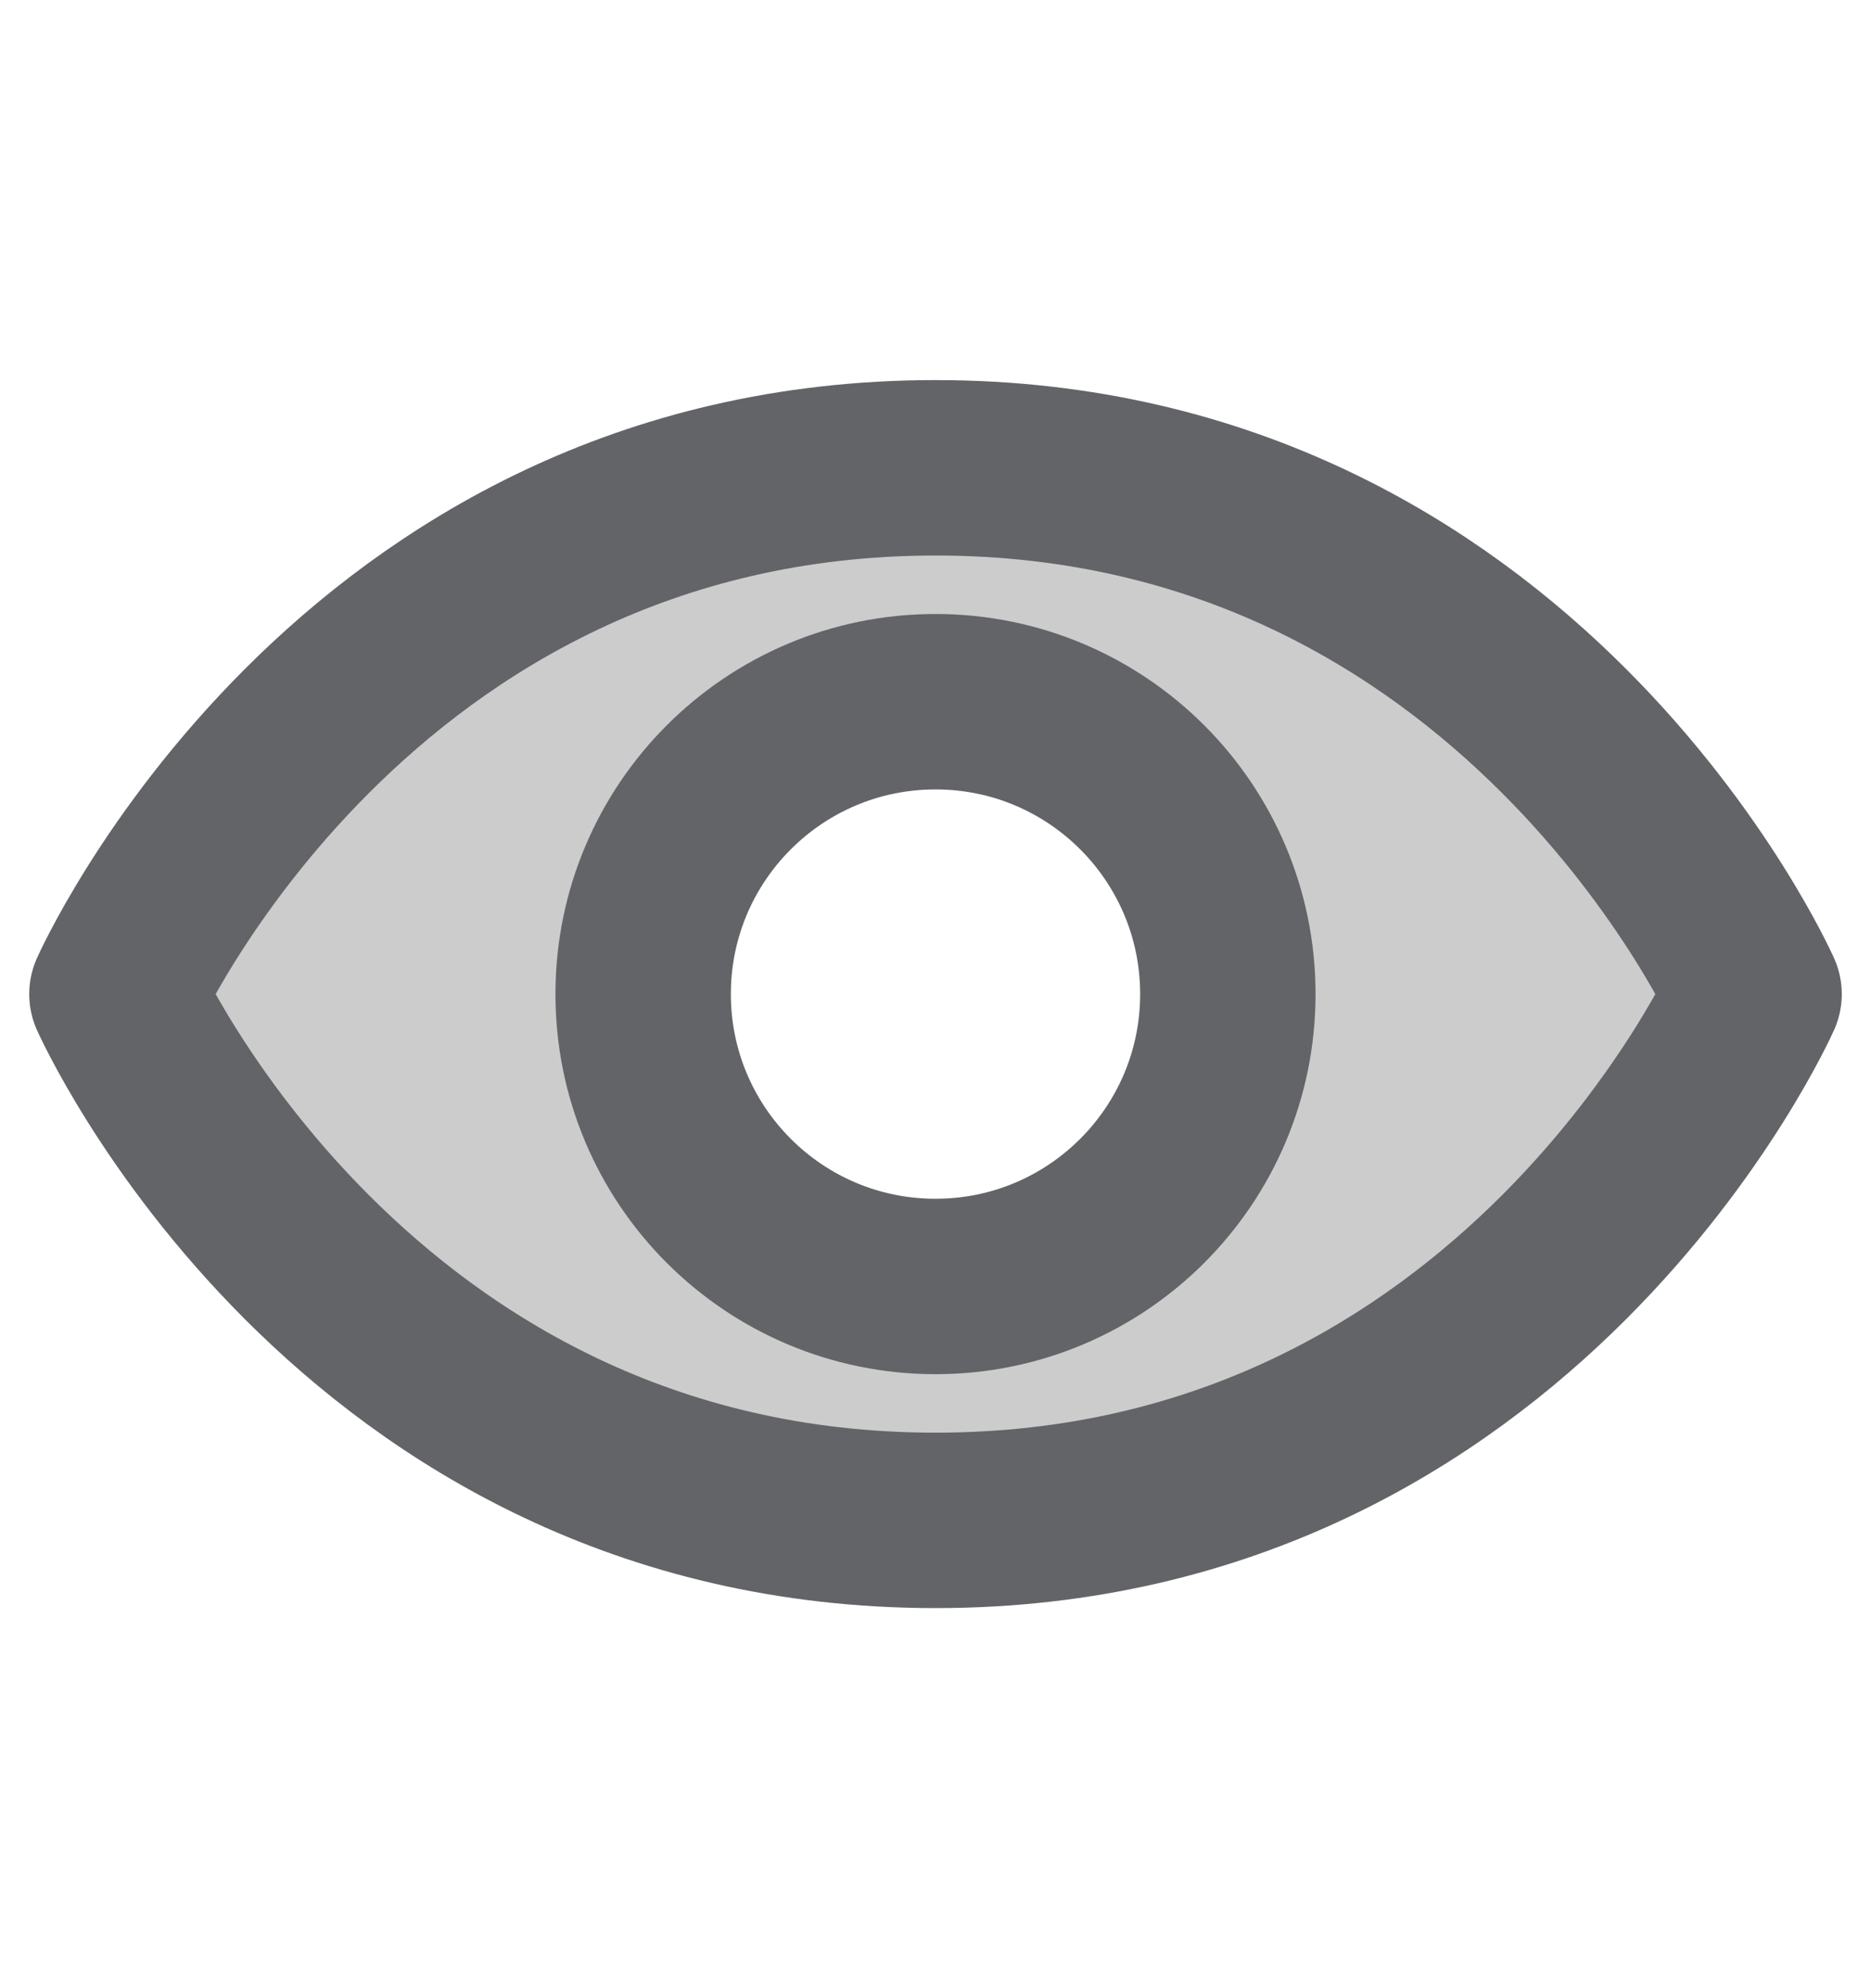 <svg width="16" height="17" viewBox="0 0 16 17" fill="none" xmlns="http://www.w3.org/2000/svg">
<path opacity="0.2" d="M14.931 8.5C14.928 8.507 14.924 8.514 14.92 8.523C14.904 8.556 14.881 8.603 14.849 8.664C14.785 8.786 14.688 8.96 14.556 9.17C14.293 9.589 13.889 10.147 13.331 10.706C12.214 11.822 10.479 12.938 8 12.938C5.521 12.938 3.786 11.822 2.669 10.706C2.111 10.147 1.707 9.589 1.444 9.17C1.312 8.96 1.215 8.786 1.151 8.664C1.119 8.603 1.096 8.556 1.08 8.523C1.076 8.514 1.072 8.507 1.069 8.5C1.072 8.493 1.076 8.486 1.08 8.477C1.096 8.444 1.119 8.397 1.151 8.336C1.215 8.214 1.312 8.04 1.444 7.83C1.707 7.411 2.111 6.853 2.669 6.294C3.786 5.178 5.521 4.062 8 4.062C10.479 4.062 12.214 5.178 13.331 6.294C13.889 6.853 14.293 7.411 14.556 7.83C14.688 8.04 14.785 8.214 14.849 8.336C14.881 8.397 14.904 8.444 14.92 8.477C14.924 8.486 14.928 8.493 14.931 8.5ZM6.576 10.631C6.998 10.912 7.493 11.062 8 11.062C8.68 11.062 9.331 10.793 9.812 10.312C10.293 9.831 10.562 9.18 10.562 8.5C10.562 7.993 10.412 7.498 10.131 7.076C9.849 6.655 9.449 6.327 8.981 6.133C8.512 5.939 7.997 5.888 7.5 5.987C7.003 6.086 6.546 6.33 6.188 6.688C5.83 7.046 5.586 7.503 5.487 8C5.388 8.497 5.439 9.012 5.633 9.481C5.827 9.949 6.155 10.349 6.576 10.631Z" fill="black" stroke="#636467" stroke-width="0.125"/>
<path d="M8 4C3 4 1 8.5 1 8.5C1 8.5 3 13 8 13C13 13 15 8.5 15 8.5C15 8.5 13 4 8 4Z" stroke="#636467" stroke-width="1.5" stroke-linecap="round" stroke-linejoin="round"/>
<path d="M8 11C9.381 11 10.5 9.881 10.5 8.5C10.5 7.119 9.381 6 8 6C6.619 6 5.5 7.119 5.5 8.5C5.5 9.881 6.619 11 8 11Z" stroke="#636467" stroke-width="1.5" stroke-linecap="round" stroke-linejoin="round"/>
</svg>
